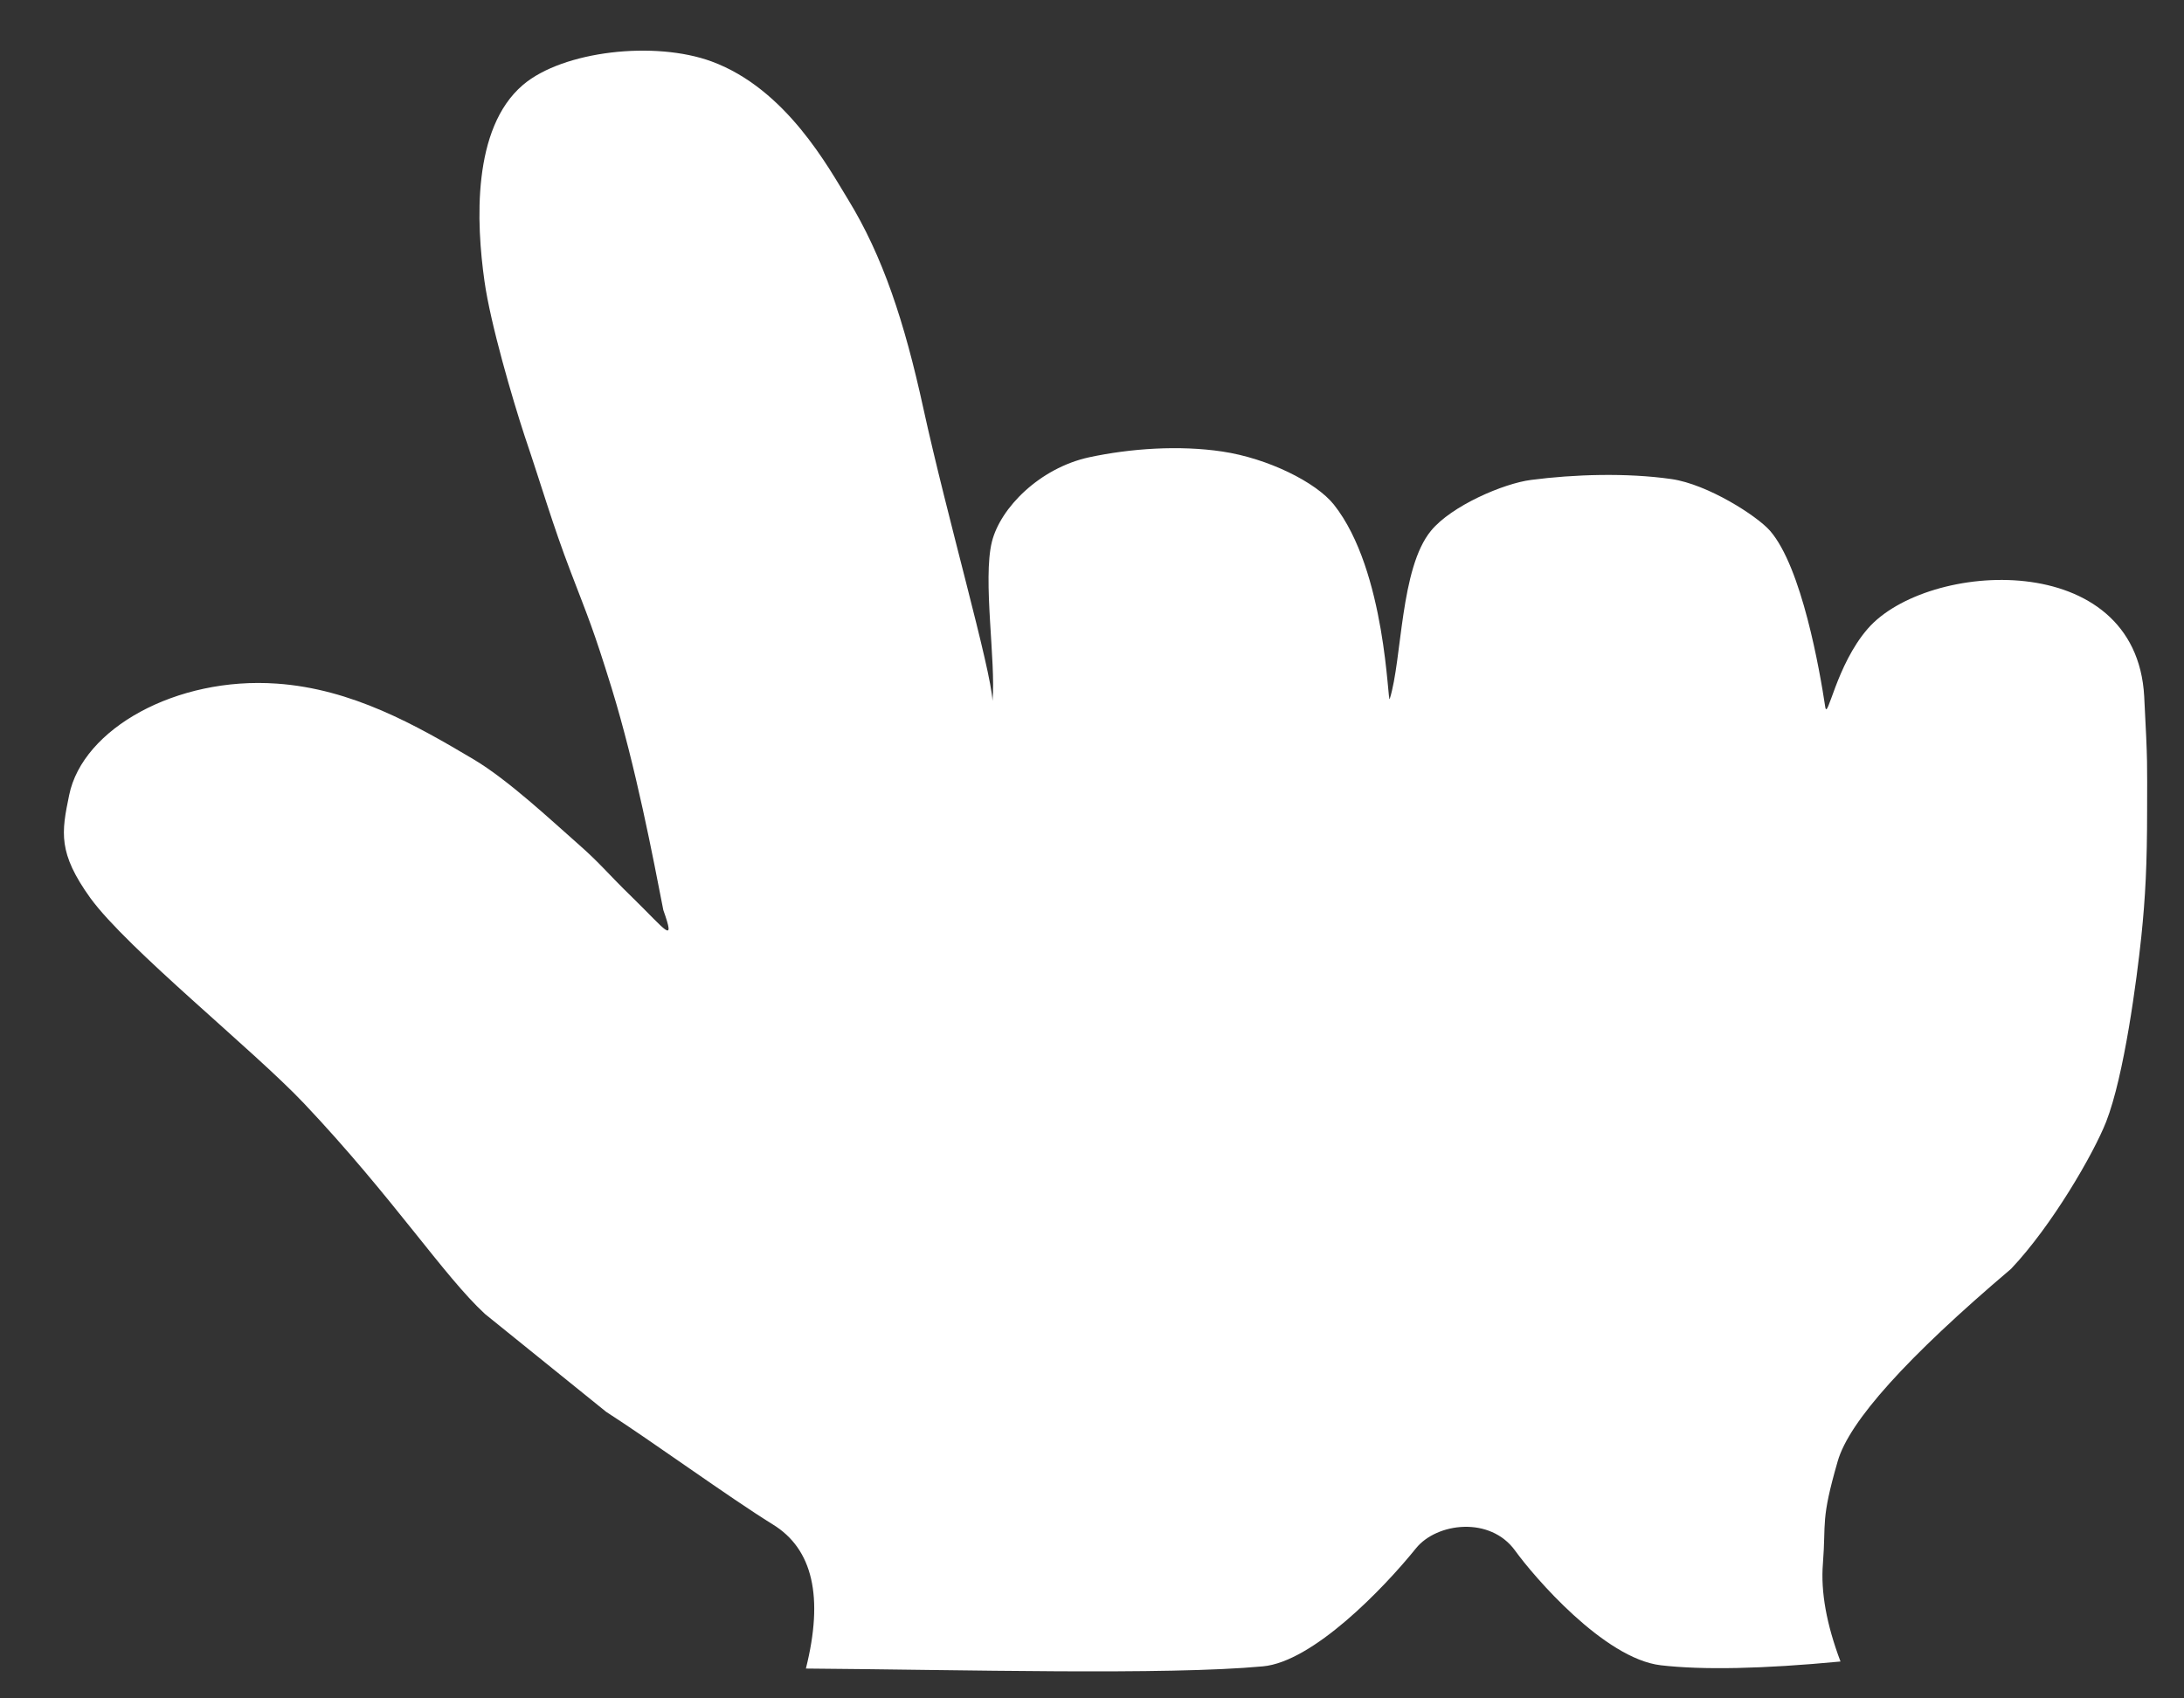 ﻿<?xml version="1.0" encoding="utf-8"?>
<svg version="1.1" xmlns:xlink="http://www.w3.org/1999/xlink" width="18px" height="14px" xmlns="http://www.w3.org/2000/svg">
  <rect width="100%" height="100%" fill="#333333" stroke="none"/>
  <defs>
    <pattern id="BGPattern" patternUnits="userSpaceOnUse" alignment="0 0" imageRepeat="None" />
    <mask fill="white" id="Clip470">
      <path d="M 3.998 10.832  C 3.657 10.518  3.243 9.876  2.506 9.096  C 2.089 8.655  1.053 7.825  0.745 7.403  C 0.477 7.03  0.506 6.863  0.57 6.554  C 0.682 6.005  1.455 5.577  2.28 5.635  C 2.902 5.678  3.43 5.978  3.906 6.261  C 4.192 6.432  4.545 6.764  4.758 6.951  C 4.953 7.122  5.001 7.193  5.21 7.396  C 5.486 7.665  5.572 7.798  5.467 7.502  C 5.382 7.068  5.242 6.327  5.041 5.672  C 4.887 5.175  4.85 5.097  4.704 4.715  C 4.549 4.309  4.47 4.025  4.324 3.594  C 4.224 3.29  4.042 2.668  3.993 2.318  C 3.925 1.839  3.889 1.059  4.31 0.7  C 4.64 0.419  5.397 0.334  5.866 0.507  C 6.481 0.734  6.83 1.385  6.99 1.645  C 7.276 2.112  7.454 2.652  7.609 3.361  C 7.806 4.263  8.168 5.515  8.18 5.778  C 8.209 5.455  8.098 4.776  8.175 4.466  C 8.245 4.185  8.569 3.859  8.974 3.77  C 9.318 3.696  9.72 3.669  10.074 3.722  C 10.449 3.778  10.845 3.974  10.993 4.159  C 11.427 4.705  11.436 5.82  11.454 5.761  C 11.557 5.432  11.539 4.685  11.794 4.375  C 11.962 4.17  12.391 3.985  12.619 3.956  C 12.972 3.91  13.405 3.896  13.776 3.949  C 14.074 3.992  14.479 4.251  14.588 4.375  C 14.85 4.676  14.998 5.527  15.043 5.826  C 15.061 5.949  15.132 5.483  15.394 5.182  C 15.882 4.622  17.606 4.514  17.672 5.741  C 17.702 6.313  17.696 6.287  17.696 6.672  C 17.696 7.124  17.682 7.396  17.648 7.723  C 17.611 8.073  17.508 8.864  17.358 9.248  C 17.254 9.511  16.912 10.103  16.575 10.459  C 15.716 11.188  15.24 11.717  15.146 12.045  C 15.004 12.537  15.051 12.54  15.024 12.889  C 15.005 13.122  15.054 13.391  15.169 13.696  C 14.527 13.757  14.034 13.767  13.688 13.727  C 13.219 13.672  12.638 12.991  12.488 12.783  C 12.282 12.496  11.841 12.551  11.67 12.763  C 11.4 13.098  10.819 13.699  10.408 13.736  C 9.607 13.81  7.944 13.764  6.642 13.754  C 6.79 13.164  6.699 12.768  6.369 12.566  C 6.003 12.339  5.373 11.88  4.996 11.638  L 3.998 10.832  Z " fill-rule="evenodd" />
    </mask>
  </defs>
  <g transform="matrix(1 0 0 1 -572 -221 )">
    <path d="M 3.998 10.832  C 3.657 10.518  3.243 9.876  2.506 9.096  C 2.089 8.655  1.053 7.825  0.745 7.403  C 0.477 7.03  0.506 6.863  0.57 6.554  C 0.682 6.005  1.455 5.577  2.28 5.635  C 2.902 5.678  3.43 5.978  3.906 6.261  C 4.192 6.432  4.545 6.764  4.758 6.951  C 4.953 7.122  5.001 7.193  5.21 7.396  C 5.486 7.665  5.572 7.798  5.467 7.502  C 5.382 7.068  5.242 6.327  5.041 5.672  C 4.887 5.175  4.85 5.097  4.704 4.715  C 4.549 4.309  4.47 4.025  4.324 3.594  C 4.224 3.29  4.042 2.668  3.993 2.318  C 3.925 1.839  3.889 1.059  4.31 0.7  C 4.64 0.419  5.397 0.334  5.866 0.507  C 6.481 0.734  6.83 1.385  6.99 1.645  C 7.276 2.112  7.454 2.652  7.609 3.361  C 7.806 4.263  8.168 5.515  8.18 5.778  C 8.209 5.455  8.098 4.776  8.175 4.466  C 8.245 4.185  8.569 3.859  8.974 3.77  C 9.318 3.696  9.72 3.669  10.074 3.722  C 10.449 3.778  10.845 3.974  10.993 4.159  C 11.427 4.705  11.436 5.82  11.454 5.761  C 11.557 5.432  11.539 4.685  11.794 4.375  C 11.962 4.17  12.391 3.985  12.619 3.956  C 12.972 3.91  13.405 3.896  13.776 3.949  C 14.074 3.992  14.479 4.251  14.588 4.375  C 14.85 4.676  14.998 5.527  15.043 5.826  C 15.061 5.949  15.132 5.483  15.394 5.182  C 15.882 4.622  17.606 4.514  17.672 5.741  C 17.702 6.313  17.696 6.287  17.696 6.672  C 17.696 7.124  17.682 7.396  17.648 7.723  C 17.611 8.073  17.508 8.864  17.358 9.248  C 17.254 9.511  16.912 10.103  16.575 10.459  C 15.716 11.188  15.24 11.717  15.146 12.045  C 15.004 12.537  15.051 12.54  15.024 12.889  C 15.005 13.122  15.054 13.391  15.169 13.696  C 14.527 13.757  14.034 13.767  13.688 13.727  C 13.219 13.672  12.638 12.991  12.488 12.783  C 12.282 12.496  11.841 12.551  11.67 12.763  C 11.4 13.098  10.819 13.699  10.408 13.736  C 9.607 13.81  7.944 13.764  6.642 13.754  C 6.79 13.164  6.699 12.768  6.369 12.566  C 6.003 12.339  5.373 11.88  4.996 11.638  L 3.998 10.832  Z " fill-rule="nonzero" fill="rgba(255, 255, 255, 1)" stroke="none" transform="matrix(1 0 0 1 572 221 )" class="fill" />
    <path d="M 3.998 10.832  C 3.657 10.518  3.243 9.876  2.506 9.096  C 2.089 8.655  1.053 7.825  0.745 7.403  C 0.477 7.03  0.506 6.863  0.57 6.554  C 0.682 6.005  1.455 5.577  2.28 5.635  C 2.902 5.678  3.43 5.978  3.906 6.261  C 4.192 6.432  4.545 6.764  4.758 6.951  C 4.953 7.122  5.001 7.193  5.21 7.396  C 5.486 7.665  5.572 7.798  5.467 7.502  C 5.382 7.068  5.242 6.327  5.041 5.672  C 4.887 5.175  4.85 5.097  4.704 4.715  C 4.549 4.309  4.47 4.025  4.324 3.594  C 4.224 3.29  4.042 2.668  3.993 2.318  C 3.925 1.839  3.889 1.059  4.31 0.7  C 4.64 0.419  5.397 0.334  5.866 0.507  C 6.481 0.734  6.83 1.385  6.99 1.645  C 7.276 2.112  7.454 2.652  7.609 3.361  C 7.806 4.263  8.168 5.515  8.18 5.778  C 8.209 5.455  8.098 4.776  8.175 4.466  C 8.245 4.185  8.569 3.859  8.974 3.77  C 9.318 3.696  9.72 3.669  10.074 3.722  C 10.449 3.778  10.845 3.974  10.993 4.159  C 11.427 4.705  11.436 5.82  11.454 5.761  C 11.557 5.432  11.539 4.685  11.794 4.375  C 11.962 4.17  12.391 3.985  12.619 3.956  C 12.972 3.91  13.405 3.896  13.776 3.949  C 14.074 3.992  14.479 4.251  14.588 4.375  C 14.85 4.676  14.998 5.527  15.043 5.826  C 15.061 5.949  15.132 5.483  15.394 5.182  C 15.882 4.622  17.606 4.514  17.672 5.741  C 17.702 6.313  17.696 6.287  17.696 6.672  C 17.696 7.124  17.682 7.396  17.648 7.723  C 17.611 8.073  17.508 8.864  17.358 9.248  C 17.254 9.511  16.912 10.103  16.575 10.459  C 15.716 11.188  15.24 11.717  15.146 12.045  C 15.004 12.537  15.051 12.54  15.024 12.889  C 15.005 13.122  15.054 13.391  15.169 13.696  C 14.527 13.757  14.034 13.767  13.688 13.727  C 13.219 13.672  12.638 12.991  12.488 12.783  C 12.282 12.496  11.841 12.551  11.67 12.763  C 11.4 13.098  10.819 13.699  10.408 13.736  C 9.607 13.81  7.944 13.764  6.642 13.754  C 6.79 13.164  6.699 12.768  6.369 12.566  C 6.003 12.339  5.373 11.88  4.996 11.638  L 3.998 10.832  Z " stroke-width="0" stroke-dasharray="0" stroke="rgba(255, 255, 255, 0)" fill="none" transform="matrix(1 0 0 1 572 221 )" class="stroke" mask="url(#Clip470)" />
  </g>
</svg>